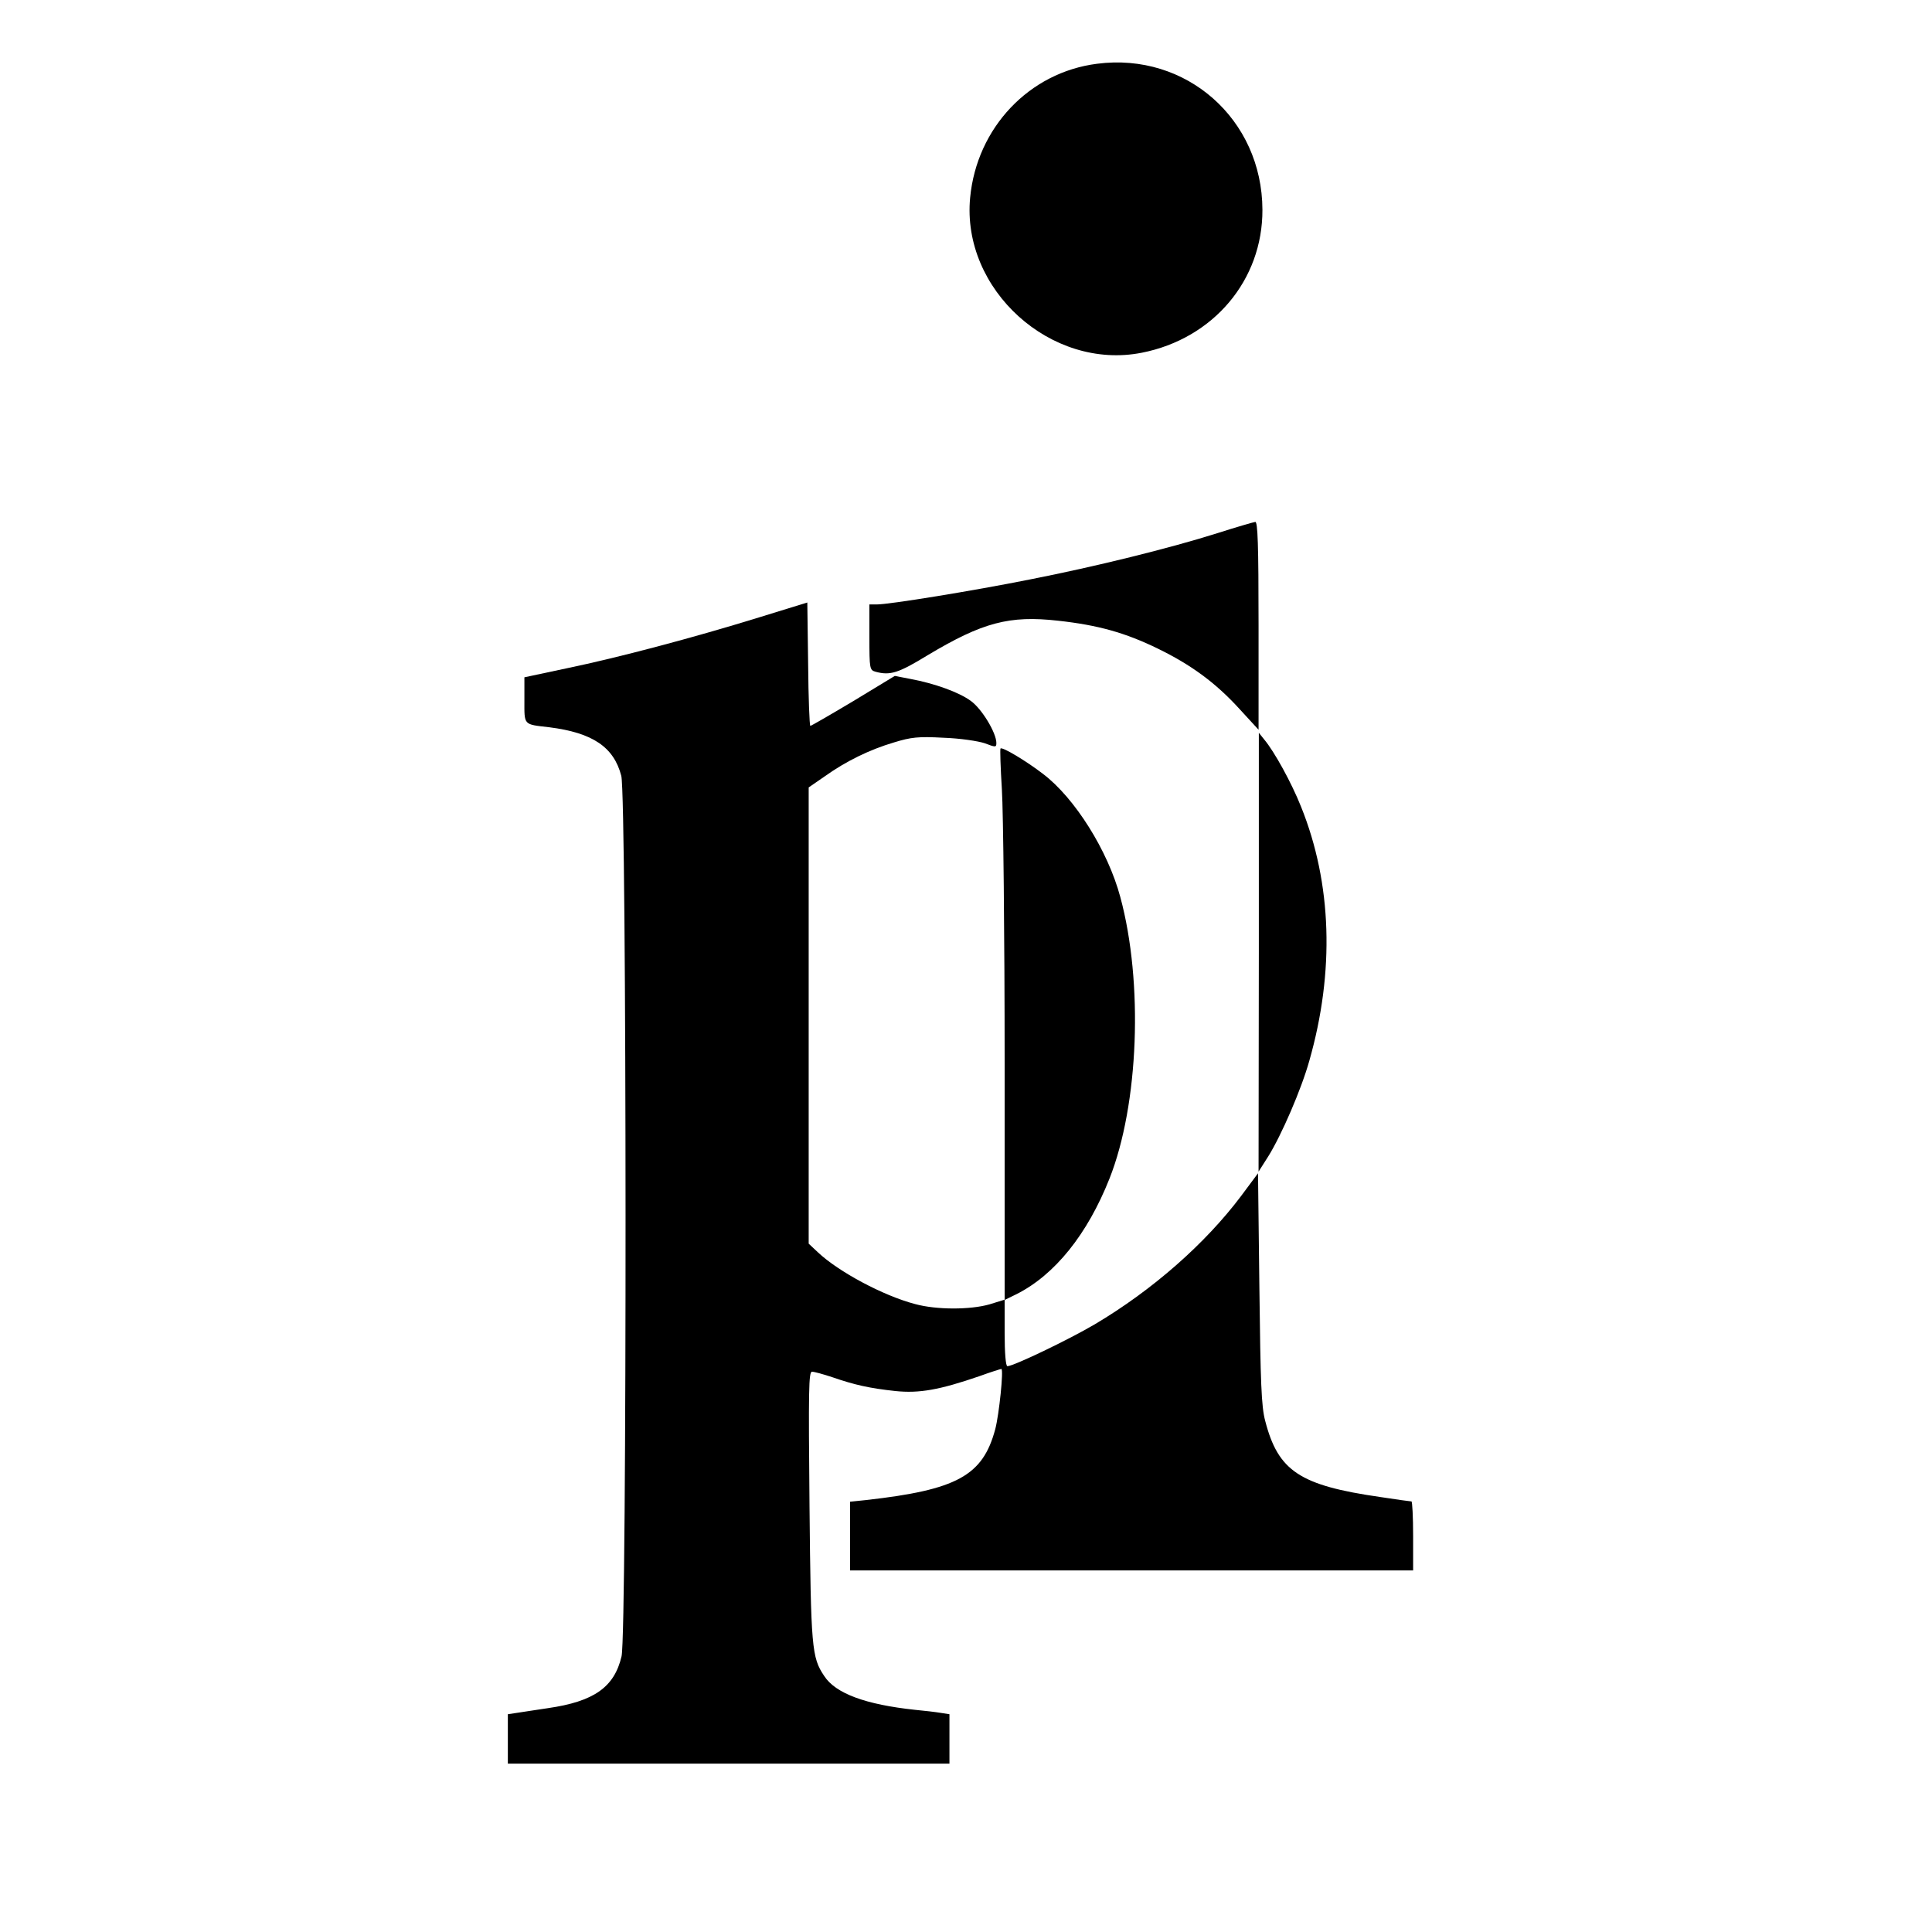 <?xml version="1.0" standalone="no"?>
<!DOCTYPE svg PUBLIC "-//W3C//DTD SVG 20010904//EN"
 "http://www.w3.org/TR/2001/REC-SVG-20010904/DTD/svg10.dtd">
<svg version="1.0" xmlns="http://www.w3.org/2000/svg"
 width="700pt" height="700pt" viewBox="0 0 700 700"
 preserveAspectRatio="xMidYMid meet">
<g transform="translate(0,700) scale(0.1,-0.1)"
fill="#000000" stroke="none">
<path d="M3975 6769 c-246 -31 -436 -232 -460 -485 -32 -333 293 -627 622
-562 259 51 438 263 437 518 -1 328 -276 571 -599 529z"/>
<path d="M4410 5068 c-174 -55 -442 -121 -676 -167 -210 -42 -512 -91 -557
-91 l-27 0 0 -119 c0 -115 1 -119 23 -125 52 -14 82 -5 188 60 199 119 296
145 473 125 146 -16 244 -44 361 -101 121 -59 210 -124 298 -221 l67 -73 0
377 c0 296 -3 377 -12 376 -7 -1 -69 -19 -138 -41z"/>
<path d="M2750 4763 c-243 -75 -512 -146 -695 -184 l-155 -33 0 -82 c0 -93 -5
-88 90 -99 158 -20 234 -72 261 -176 20 -77 21 -3104 1 -3190 -26 -112 -100
-164 -267 -188 -44 -7 -95 -14 -112 -17 l-33 -5 0 -89 0 -90 800 0 800 0 0 90
0 89 -32 5 c-18 3 -60 8 -93 11 -178 19 -288 59 -329 123 -45 67 -48 101 -53
615 -4 421 -3 487 9 487 8 0 41 -9 74 -20 81 -28 135 -40 228 -50 86 -9 160 4
305 54 41 15 77 26 79 26 9 0 -8 -165 -22 -218 -45 -169 -139 -220 -468 -257
l-58 -6 0 -125 0 -124 1020 0 1020 0 0 125 c0 69 -3 125 -6 125 -4 0 -54 7
-113 16 -292 42 -370 94 -417 276 -14 52 -17 139 -21 480 l-5 417 -61 -82
c-130 -173 -321 -341 -530 -465 -95 -56 -295 -152 -317 -152 -6 0 -10 47 -10
120 l0 120 43 21 c139 70 257 217 337 419 106 268 123 710 39 1020 -45 168
-165 359 -280 446 -61 47 -148 99 -154 92 -2 -2 0 -69 5 -148 5 -80 10 -528
10 -997 l0 -852 -55 -17 c-70 -20 -192 -20 -269 1 -115 30 -278 117 -353 188
l-33 31 0 827 0 826 58 40 c77 55 163 97 251 123 62 19 88 22 179 17 60 -2
126 -12 150 -20 39 -15 42 -15 42 1 0 37 -53 124 -92 152 -43 32 -133 64 -219
80 l-57 11 -150 -91 c-82 -49 -153 -90 -156 -90 -3 0 -7 101 -8 224 l-3 223
-175 -54z"/>
<path d="M4561 3550 l-1 -795 35 55 c48 77 120 243 149 347 92 323 82 642 -30
920 -35 88 -97 200 -133 243 l-20 25 0 -795z"/>
</g>
</svg>
